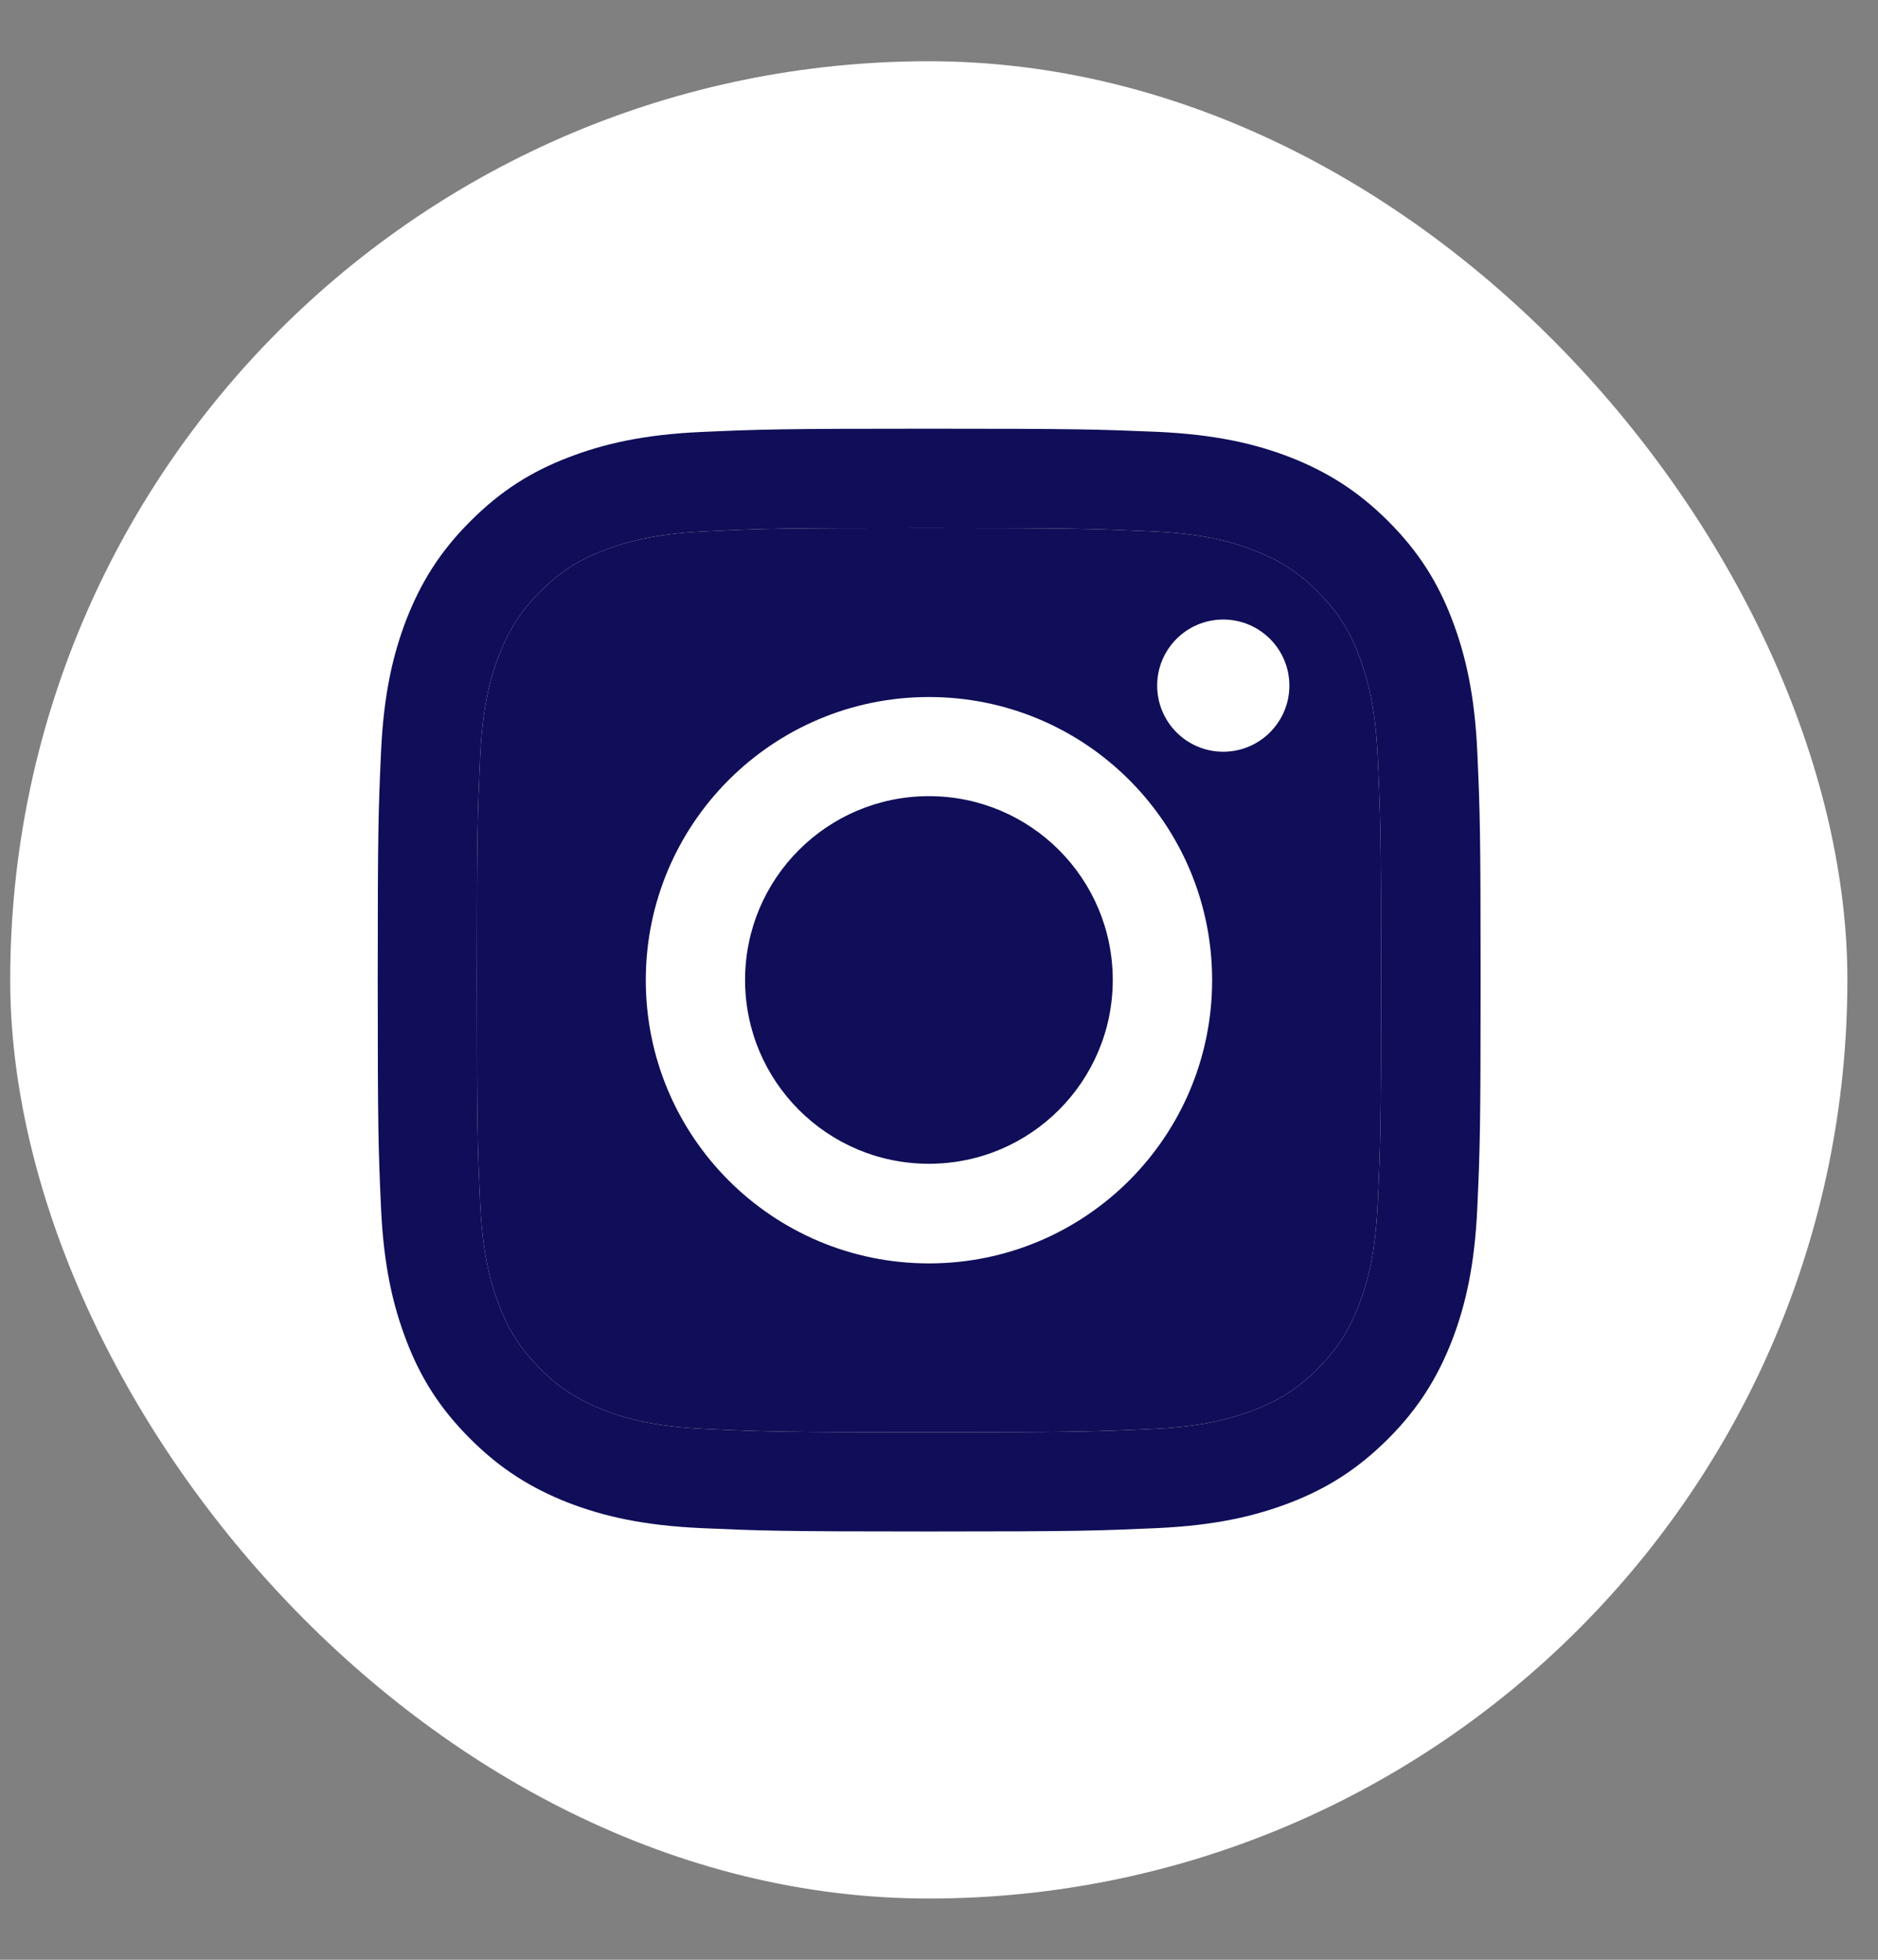 <svg width="23" height="24" viewBox="0 0 23 24" fill="none" xmlns="http://www.w3.org/2000/svg">
<rect x="0" y="0" width="23" height="24" fill="#808080" stroke="none"/>
<rect x="0.125" y="0.75" width="22.5" height="22.5" rx="11.25" fill="white"/>
<path d="M11.377 6.467C13.181 6.467 13.392 6.475 14.105 6.507C14.764 6.536 15.121 6.646 15.359 6.74C15.676 6.863 15.901 7.008 16.137 7.244C16.372 7.48 16.52 7.705 16.64 8.021C16.732 8.26 16.844 8.616 16.873 9.275C16.906 9.988 16.914 10.2 16.914 12.004C16.914 13.807 16.906 14.019 16.873 14.732C16.844 15.391 16.734 15.748 16.64 15.986C16.517 16.302 16.372 16.527 16.137 16.763C15.901 16.999 15.676 17.146 15.359 17.267C15.121 17.358 14.764 17.471 14.105 17.5C13.392 17.532 13.181 17.54 11.377 17.54C9.573 17.54 9.362 17.532 8.649 17.5C7.989 17.471 7.633 17.361 7.394 17.267C7.078 17.144 6.853 16.999 6.617 16.763C6.381 16.527 6.234 16.302 6.113 15.986C6.022 15.748 5.91 15.391 5.88 14.732C5.848 14.019 5.84 13.807 5.84 12.004C5.84 10.2 5.848 9.988 5.88 9.275C5.91 8.616 6.02 8.26 6.113 8.021C6.237 7.705 6.381 7.48 6.617 7.244C6.853 7.008 7.078 6.861 7.394 6.74C7.633 6.649 7.989 6.536 8.649 6.507C9.362 6.472 9.576 6.467 11.377 6.467ZM11.377 5.25C9.544 5.25 9.313 5.258 8.592 5.29C7.874 5.322 7.384 5.438 6.955 5.604C6.51 5.775 6.135 6.008 5.76 6.384C5.384 6.759 5.154 7.137 4.98 7.579C4.814 8.008 4.698 8.498 4.666 9.219C4.634 9.937 4.626 10.168 4.626 12.001C4.626 13.834 4.634 14.065 4.666 14.785C4.698 15.504 4.814 15.994 4.98 16.426C5.151 16.87 5.384 17.246 5.76 17.621C6.135 17.996 6.513 18.227 6.955 18.401C7.384 18.567 7.874 18.682 8.595 18.714C9.316 18.746 9.544 18.755 11.38 18.755C13.215 18.755 13.443 18.746 14.164 18.714C14.882 18.682 15.373 18.567 15.804 18.401C16.249 18.229 16.624 17.996 17 17.621C17.375 17.246 17.605 16.868 17.779 16.426C17.945 15.997 18.061 15.506 18.093 14.785C18.125 14.065 18.133 13.837 18.133 12.001C18.133 10.165 18.125 9.937 18.093 9.216C18.061 8.498 17.945 8.008 17.779 7.576C17.608 7.131 17.375 6.756 17 6.381C16.624 6.006 16.246 5.775 15.804 5.601C15.375 5.435 14.885 5.32 14.164 5.288C13.441 5.258 13.21 5.25 11.377 5.25Z" fill="#100E58"/>
<path d="M11.377 6.467C13.181 6.467 13.392 6.475 14.105 6.507C14.764 6.536 15.121 6.646 15.359 6.74C15.676 6.863 15.901 7.008 16.137 7.244C16.372 7.48 16.52 7.705 16.64 8.021C16.732 8.26 16.844 8.616 16.873 9.275C16.906 9.988 16.914 10.2 16.914 12.004C16.914 13.807 16.906 14.019 16.873 14.732C16.844 15.391 16.734 15.748 16.64 15.986C16.517 16.302 16.372 16.527 16.137 16.763C15.901 16.999 15.676 17.146 15.359 17.267C15.121 17.358 14.764 17.471 14.105 17.5C13.392 17.532 13.181 17.54 11.377 17.54C9.573 17.54 9.362 17.532 8.649 17.5C7.989 17.471 7.633 17.361 7.394 17.267C7.078 17.144 6.853 16.999 6.617 16.763C6.381 16.527 6.234 16.302 6.113 15.986C6.022 15.748 5.91 15.391 5.88 14.732C5.848 14.019 5.84 13.807 5.84 12.004C5.84 10.2 5.848 9.988 5.88 9.275C5.91 8.616 6.02 8.26 6.113 8.021C6.237 7.705 6.381 7.48 6.617 7.244C6.853 7.008 7.078 6.861 7.394 6.74C7.633 6.649 7.989 6.536 8.649 6.507C9.362 6.472 9.576 6.467 11.377 6.467Z" fill="#100E58"/>
<path d="M11.377 8.536C9.463 8.536 7.909 10.087 7.909 12.004C7.909 13.92 9.46 15.472 11.377 15.472C13.293 15.472 14.845 13.92 14.845 12.004C14.845 10.087 13.293 8.536 11.377 8.536ZM11.377 14.252C10.133 14.252 9.125 13.244 9.125 12.001C9.125 10.757 10.133 9.75 11.377 9.75C12.62 9.75 13.628 10.757 13.628 12.001C13.628 13.244 12.62 14.252 11.377 14.252Z" fill="white"/>
<path d="M14.981 9.206C15.428 9.206 15.791 8.843 15.791 8.396C15.791 7.949 15.428 7.587 14.981 7.587C14.534 7.587 14.172 7.949 14.172 8.396C14.172 8.843 14.534 9.206 14.981 9.206Z" fill="white"/>
</svg>
